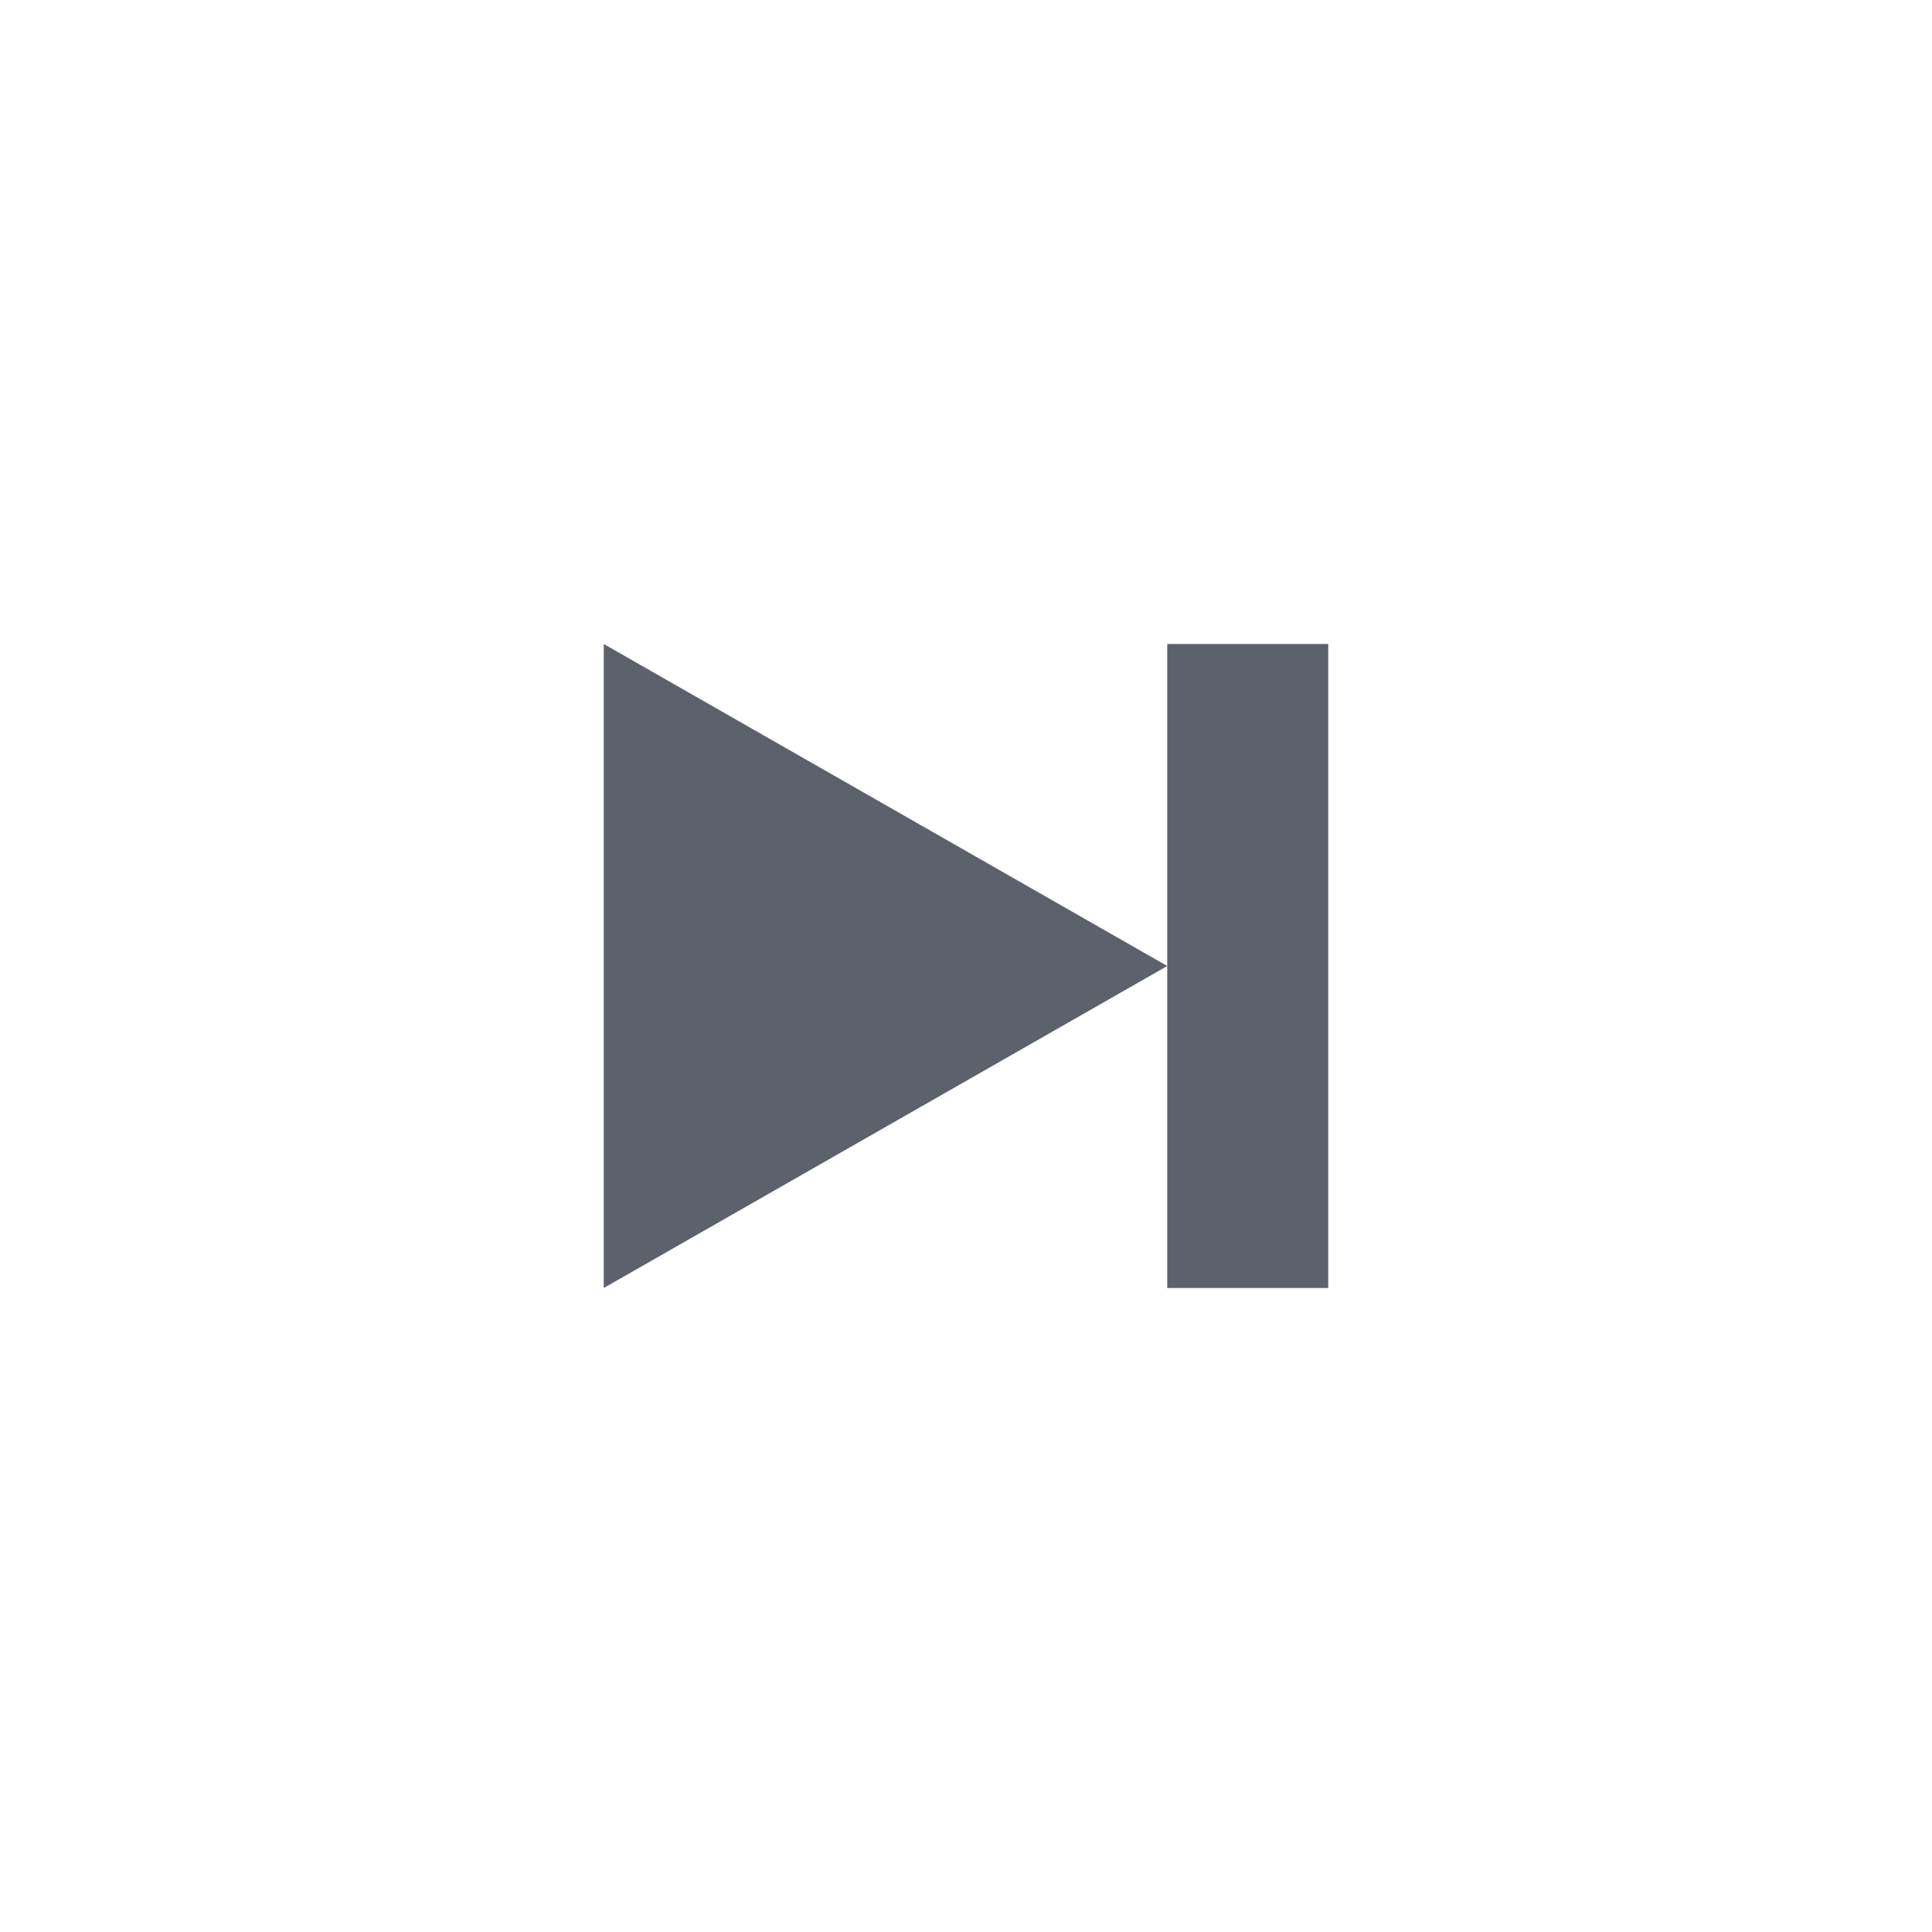 <?xml version="1.0" encoding="UTF-8" standalone="no"?>
<svg xmlns="http://www.w3.org/2000/svg" viewBox="0 0 24 24">
  <defs>
    <style type="text/css" id="current-color-scheme">
      .ColorScheme-Text {
        color:#5c616c;
      }
      </style>
  </defs>
  <path style="fill:currentColor;opacity:1" class="ColorScheme-Text" transform="translate(4 4)" d="M 3.5 4 L 3.5 12 L 10.5 8 L 3.5 4 z M 10.5 8 L 10.5 12 L 12.5 12 L 12.5 4 L 10.5 4 L 10.5 8 z "/>
</svg>
